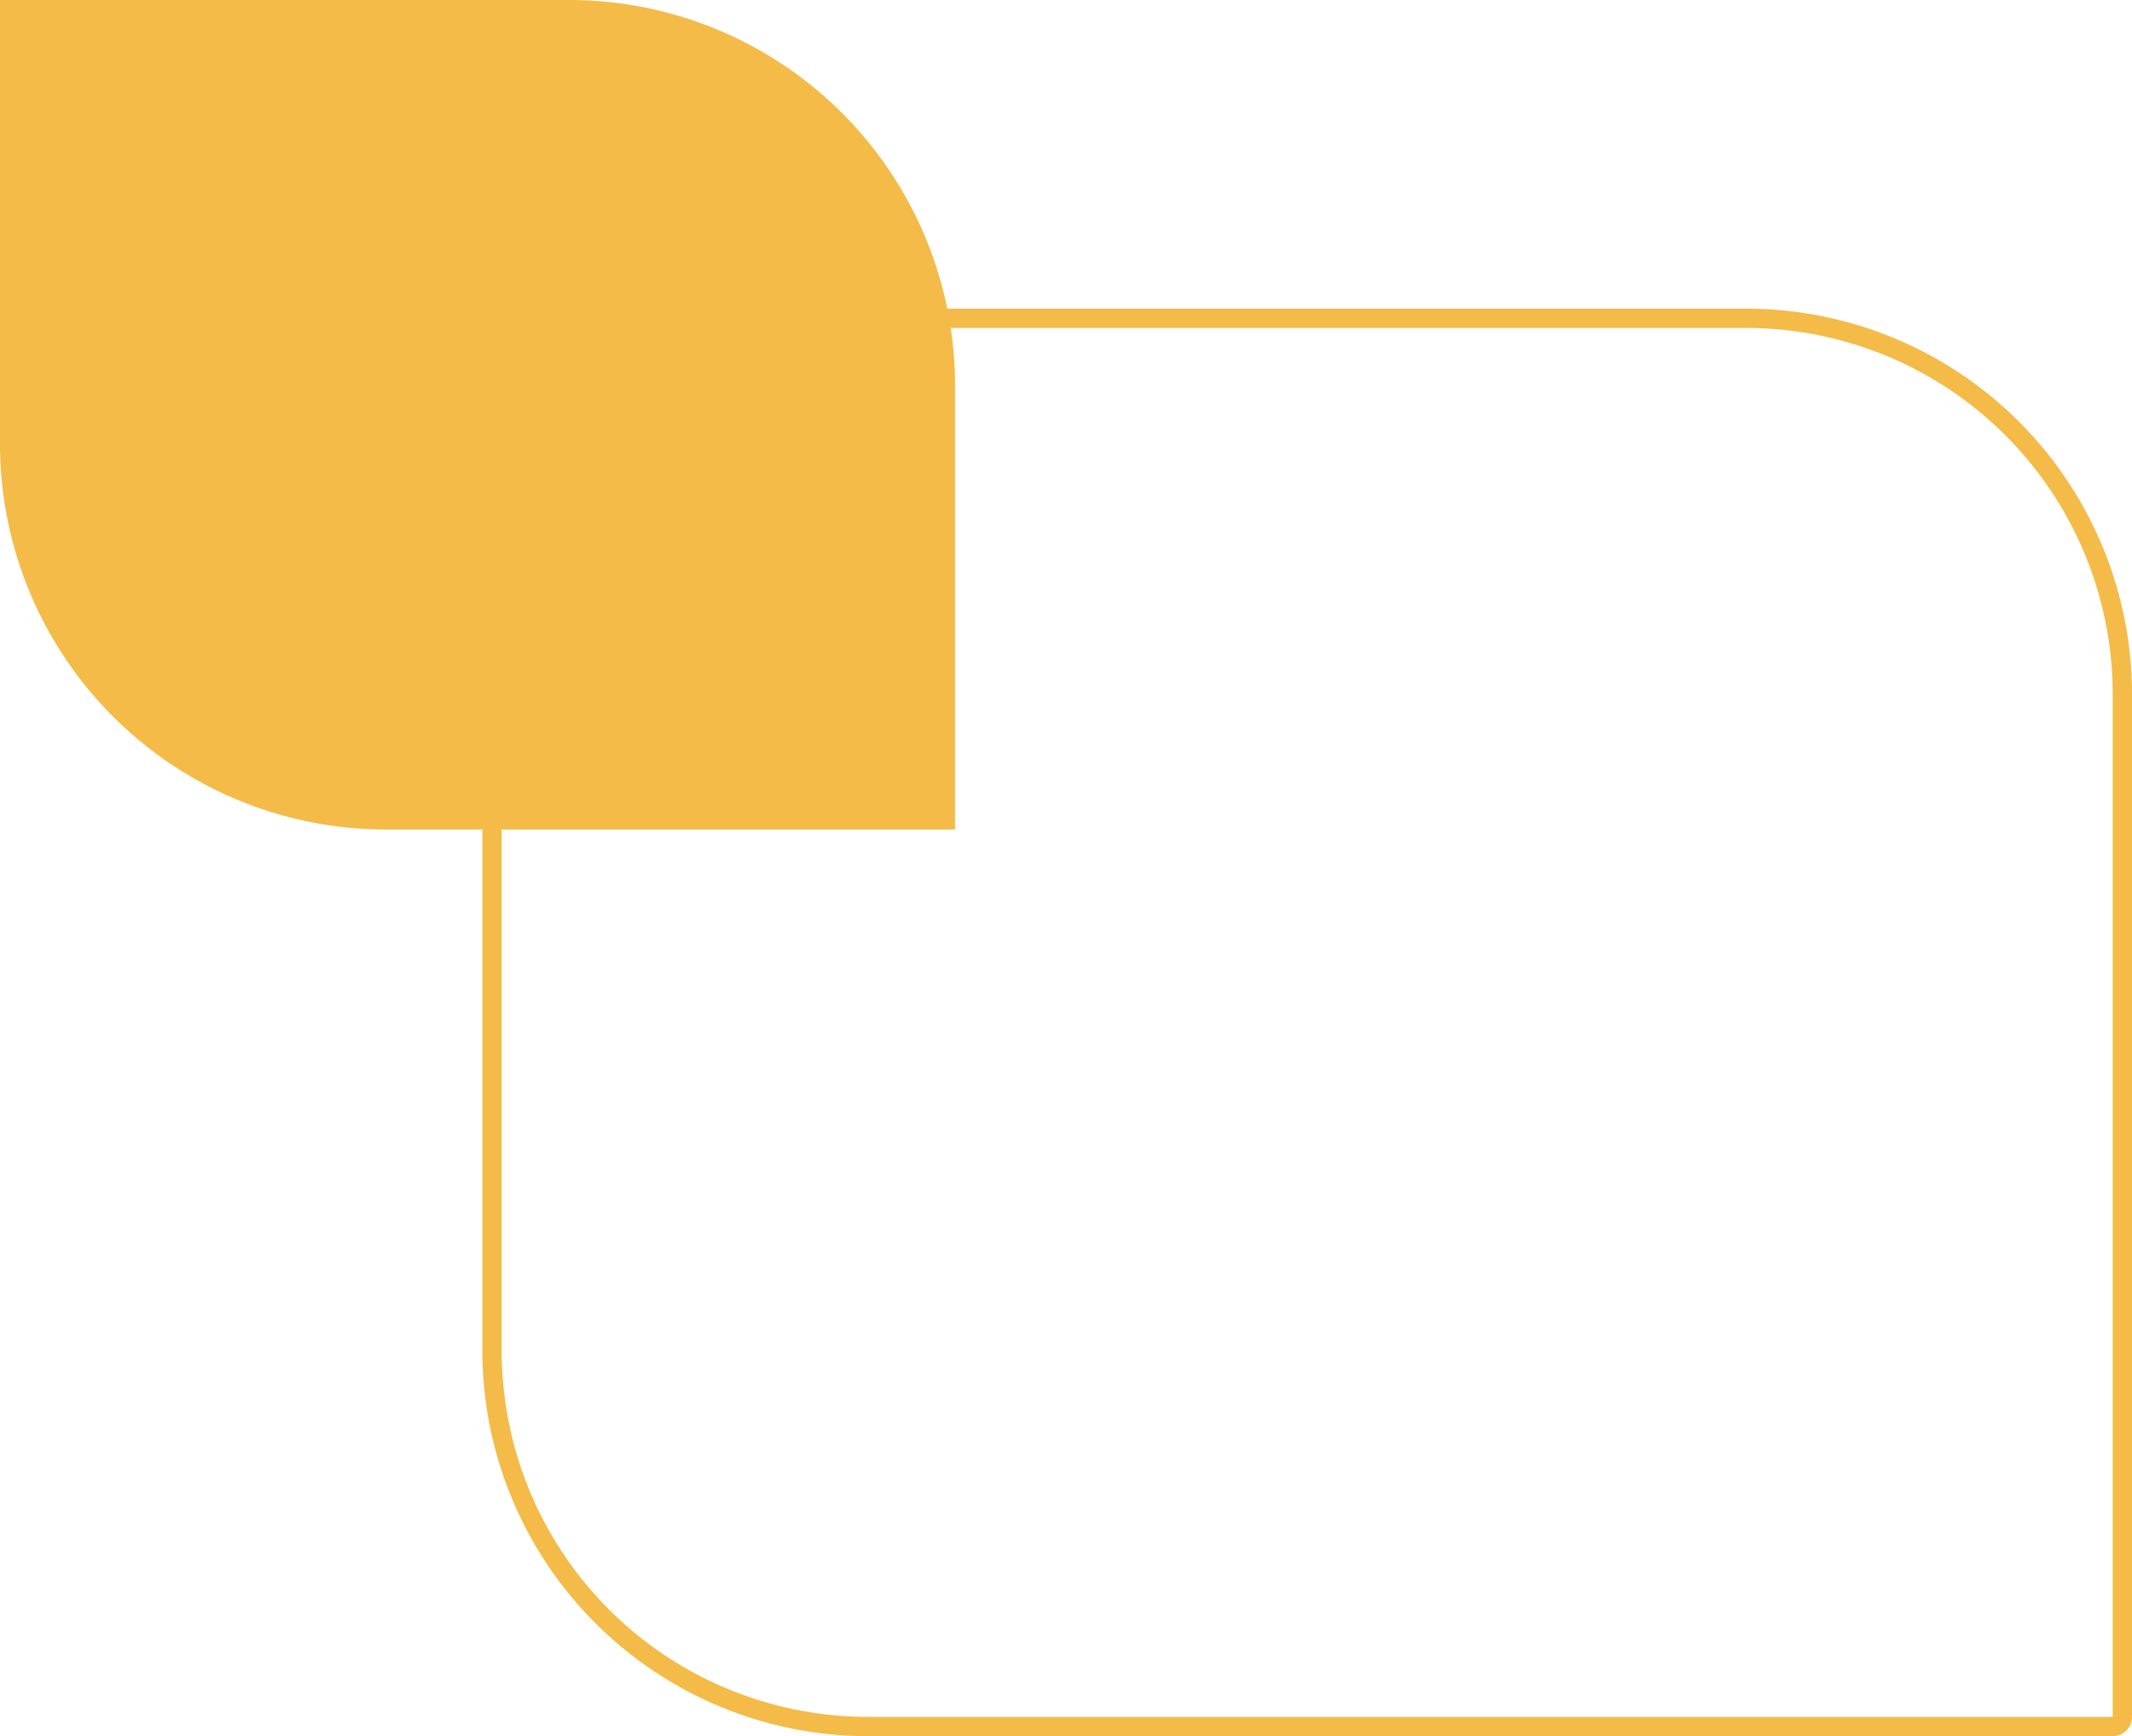 <svg xmlns="http://www.w3.org/2000/svg" width="221" height="180" viewBox="0 0 221 180">
  <g id="Grupo_4024" data-name="Grupo 4024" transform="translate(-1782 -2743)">
    <g id="Rectángulo_1184" data-name="Rectángulo 1184" transform="translate(2003 2923) rotate(180)" fill="none" stroke="#F4BB48" stroke-width="2">
      <path d="M0,0H131a40,40,0,0,1,40,40V148a0,0,0,0,1,0,0H40A40,40,0,0,1,0,108V0A0,0,0,0,1,0,0Z" stroke="none"/>
      <path d="M2,1H131a39,39,0,0,1,39,39V146a1,1,0,0,1-1,1H40A39,39,0,0,1,1,108V2A1,1,0,0,1,2,1Z" fill="none"/>
    </g>
    <path id="Rectángulo_1183" data-name="Rectángulo 1183" d="M0,0H59A40,40,0,0,1,99,40V86a0,0,0,0,1,0,0H40A40,40,0,0,1,0,46V0A0,0,0,0,1,0,0Z" transform="translate(1782 2743)" fill="#F4BB48"/>
  </g>
</svg>
